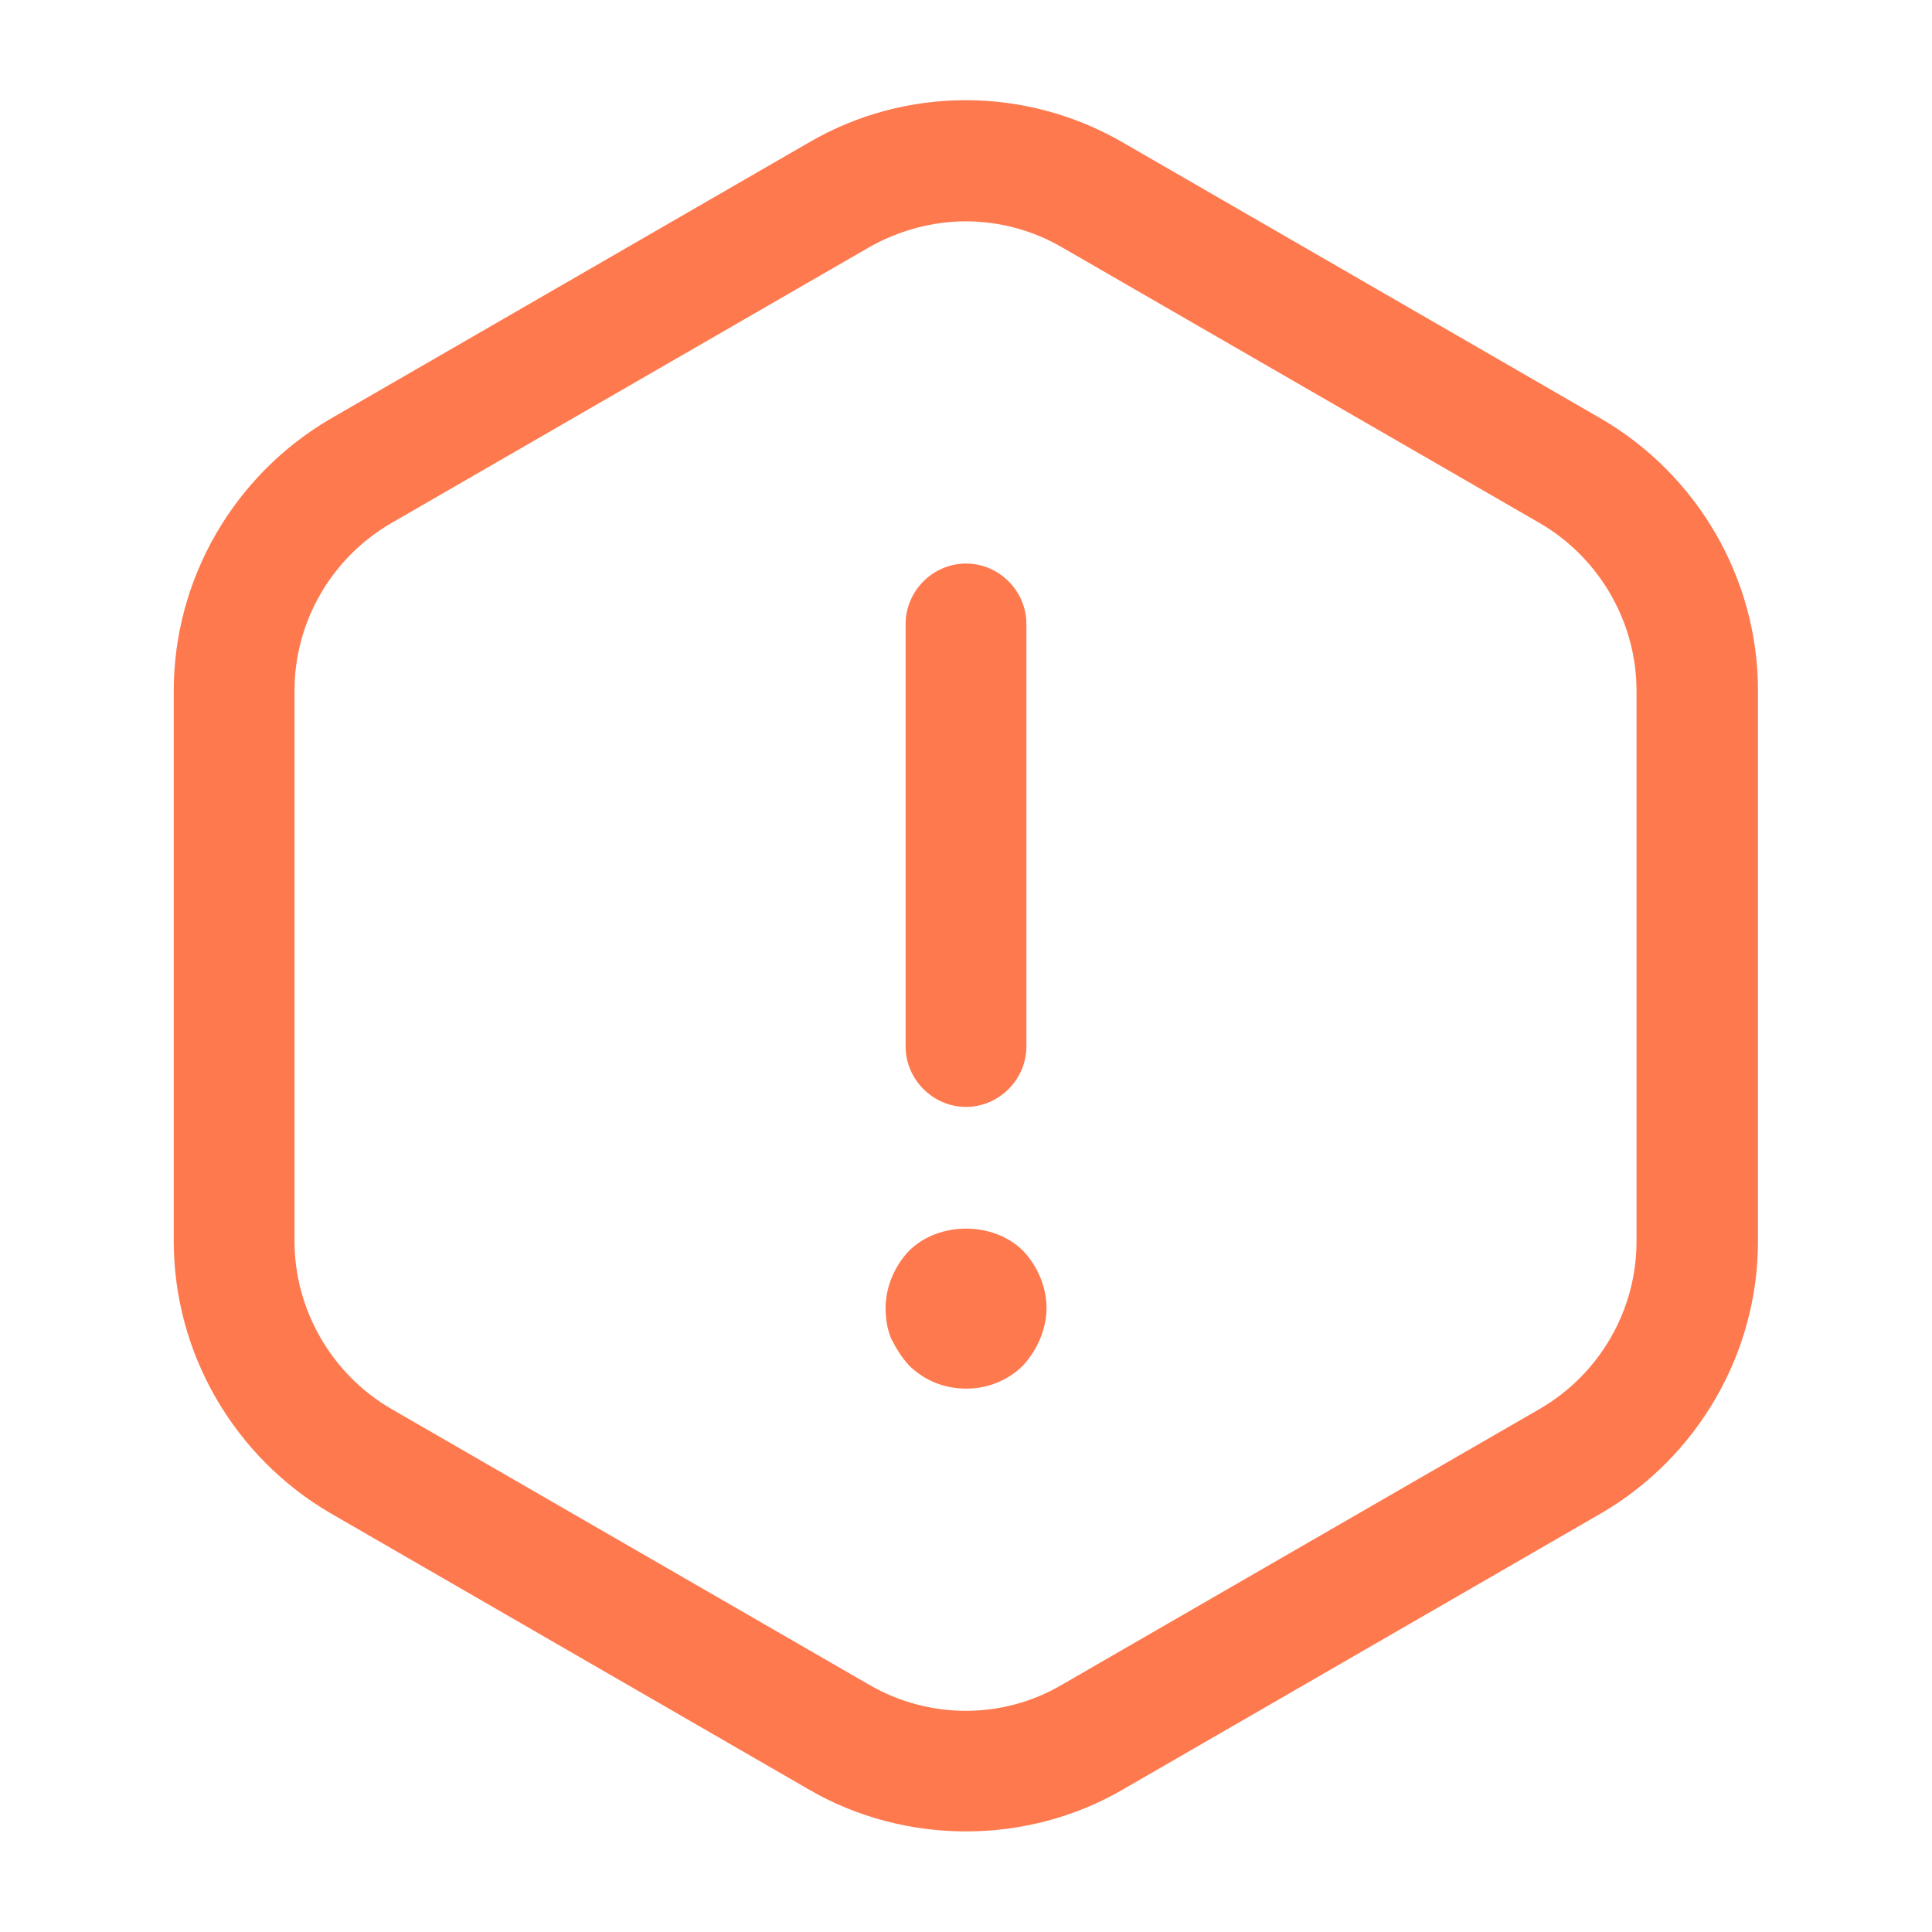 <svg width="16" height="16" viewBox="0 0 16 16" fill="none" xmlns="http://www.w3.org/2000/svg">
<path d="M8 9.167C7.727 9.167 7.5 8.94 7.5 8.667V5.167C7.5 4.893 7.727 4.667 8 4.667C8.273 4.667 8.5 4.893 8.5 5.167V8.667C8.5 8.94 8.273 9.167 8 9.167Z" fill="#FF4C13" fill-opacity="0.75"/>
<path d="M8.001 11.5C7.821 11.5 7.654 11.433 7.527 11.307C7.467 11.24 7.421 11.167 7.381 11.087C7.347 11.007 7.334 10.92 7.334 10.833C7.334 10.66 7.407 10.487 7.527 10.36C7.774 10.113 8.227 10.113 8.474 10.36C8.594 10.487 8.667 10.66 8.667 10.833C8.667 10.92 8.647 11.007 8.614 11.087C8.581 11.167 8.534 11.24 8.474 11.307C8.347 11.433 8.181 11.5 8.001 11.5Z" fill="#FF4C13" fill-opacity="0.75"/>
<path d="M7.999 15.167C7.553 15.167 7.099 15.053 6.699 14.82L2.739 12.533C1.939 12.067 1.439 11.207 1.439 10.28V5.72C1.439 4.793 1.939 3.933 2.739 3.467L6.699 1.18C7.499 0.713 8.493 0.713 9.299 1.18L13.259 3.467C14.059 3.933 14.559 4.793 14.559 5.72V10.28C14.559 11.207 14.059 12.067 13.259 12.533L9.299 14.82C8.899 15.053 8.446 15.167 7.999 15.167ZM7.999 1.833C7.726 1.833 7.446 1.907 7.199 2.047L3.239 4.333C2.746 4.62 2.439 5.147 2.439 5.72V10.28C2.439 10.847 2.746 11.38 3.239 11.667L7.199 13.953C7.693 14.24 8.306 14.24 8.793 13.953L12.753 11.667C13.246 11.38 13.553 10.853 13.553 10.28V5.72C13.553 5.153 13.246 4.62 12.753 4.333L8.793 2.047C8.553 1.907 8.273 1.833 7.999 1.833Z" fill="#FF4C13" fill-opacity="0.75"/>
</svg>
